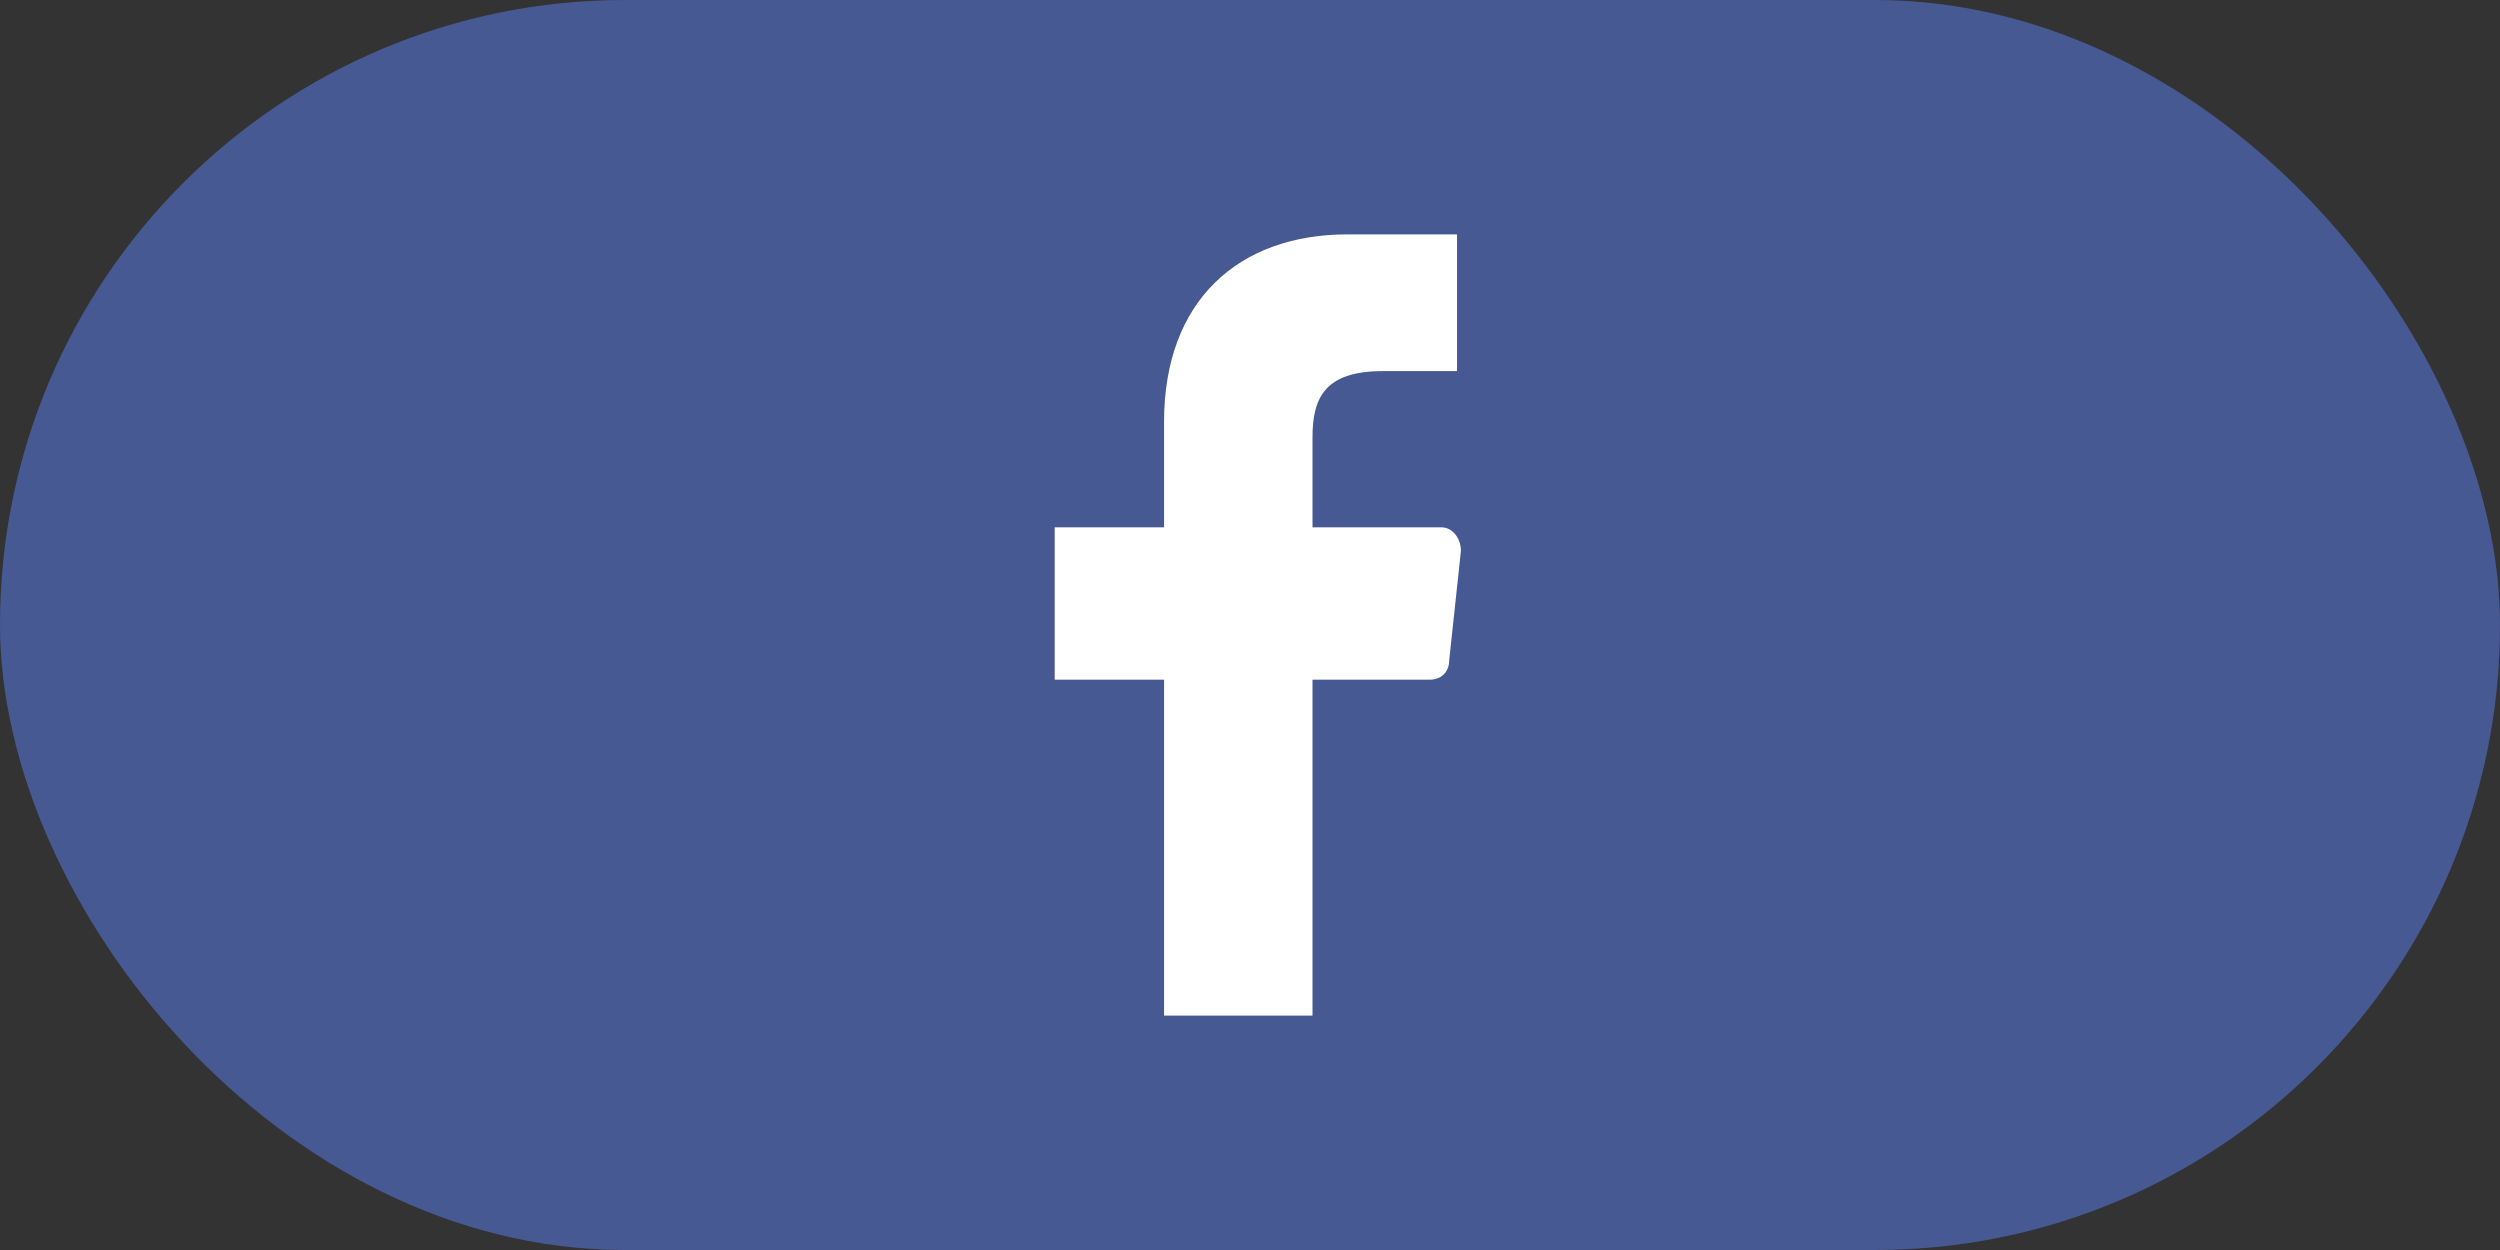 <svg width="64" height="32" viewBox="0 0 64 32" fill="none" xmlns="http://www.w3.org/2000/svg">
<rect x="0" y="0" width="64" height="32" fill="#333333" stroke="none"/>
<rect width="64" height="32" rx="16" fill="#475993"/>
<path d="M36.6 17.4C36.9 17.4 37.1 17.2 37.1 16.9L37.4 14.1C37.4 13.8 37.2 13.5 36.9 13.5H33.6V11.2C33.6 10.2 33.9 9.5 35.4 9.5H37.3V6H34.5C31.7 6 29.8 7.7 29.8 10.8V13.5H27V17.4H29.8V26H33.6V17.4H36.6Z" fill="white"/>
</svg>
